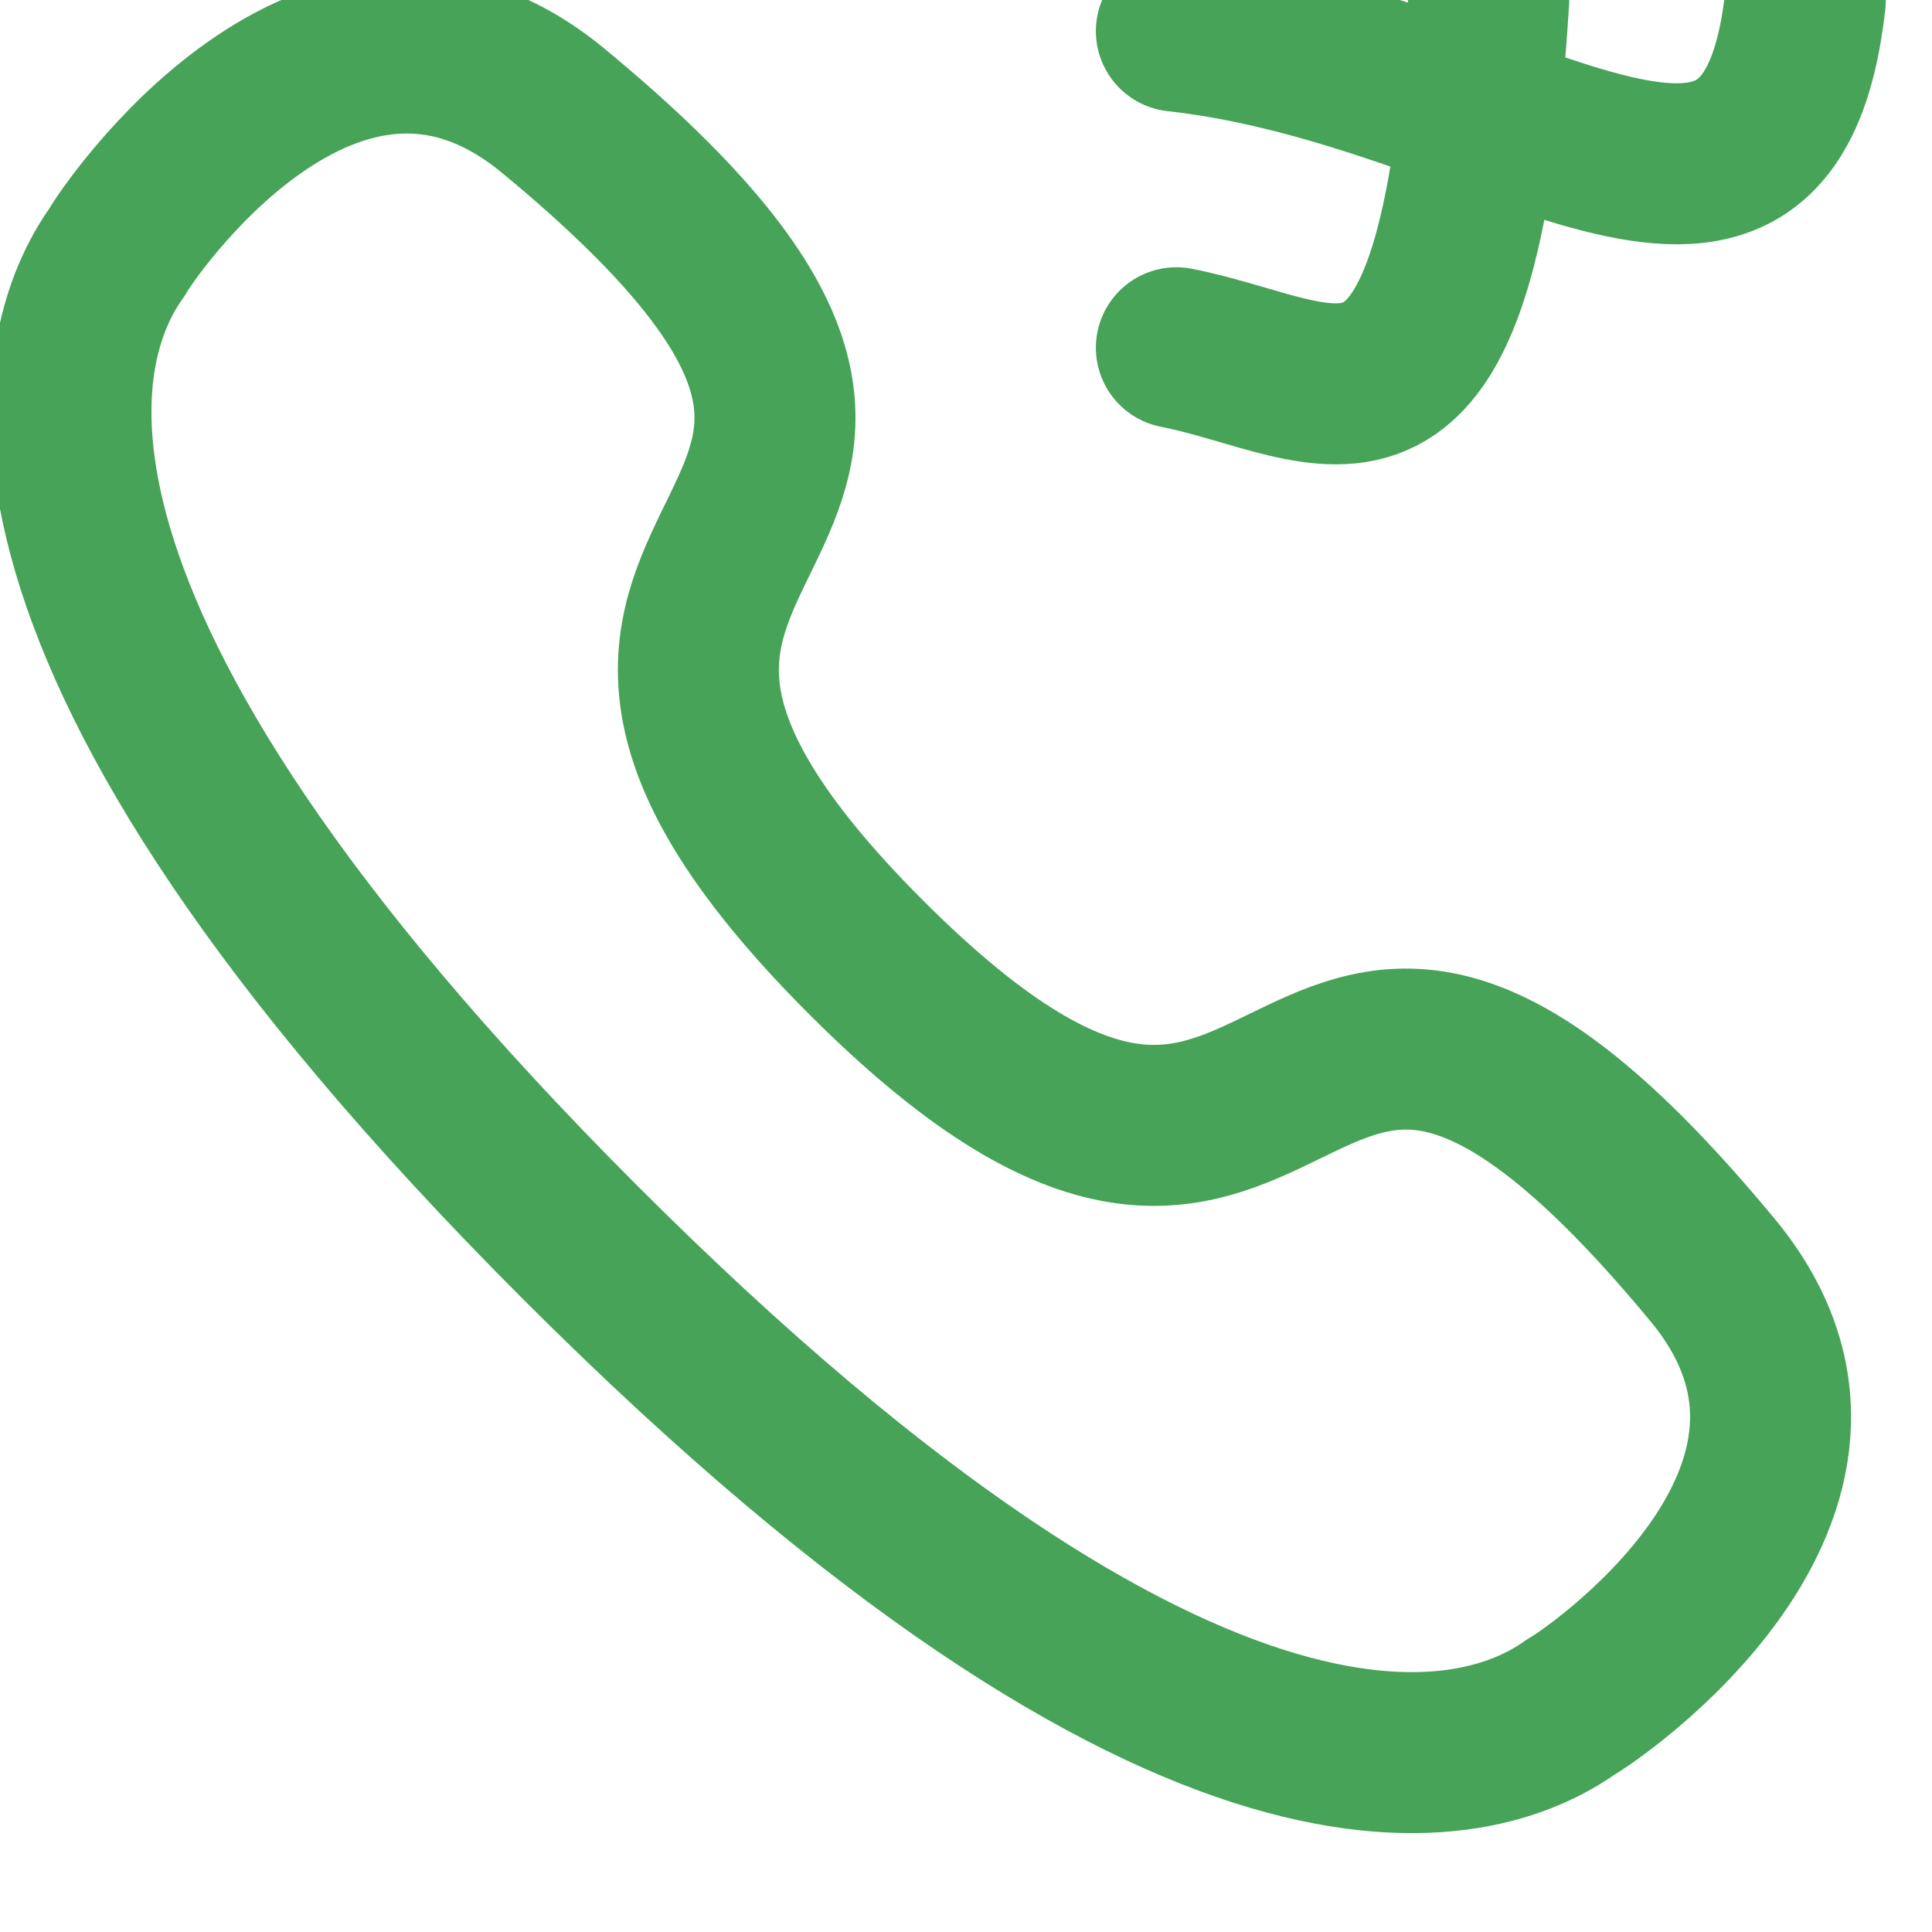 <svg width="18" height="18" viewBox="0 0 18 18" fill="none" xmlns="http://www.w3.org/2000/svg" xmlns:xlink="http://www.w3.org/1999/xlink">
	<desc>
			Created with Pixso.
	</desc>
	<defs/>
	<path id="Stroke 1" d="M10.96 0.29C14.04 0.63 16.48 3.06 16.82 " stroke="#46A358" stroke-opacity="1" stroke-width="1.5" stroke-linejoin="round" stroke-linecap="round"/>
	<path id="Stroke 3" d="M10.96 3.24C12.43 3.53 13.58 4.68 13.87 " stroke="#46A358" stroke-opacity="1" stroke-width="1.5" stroke-linejoin="round" stroke-linecap="round"/>
	<path id="Stroke 5" d="M1.09 2.35C1.16 2.21 3.08 -0.66 5.14 1.02C10.25 5.23 3.78 4.63 8.07 8.92C12.36 13.21 11.76 6.75 15.97 11.85C17.65 13.91 14.78 15.83 14.64 15.9C13.79 16.51 11.16 17.33 5.41 11.58C-0.34 5.83 0.48 3.2 1.09 2.35Z" stroke="#46A358" stroke-opacity="1" stroke-width="1.5" stroke-linejoin="round"/>
</svg>
